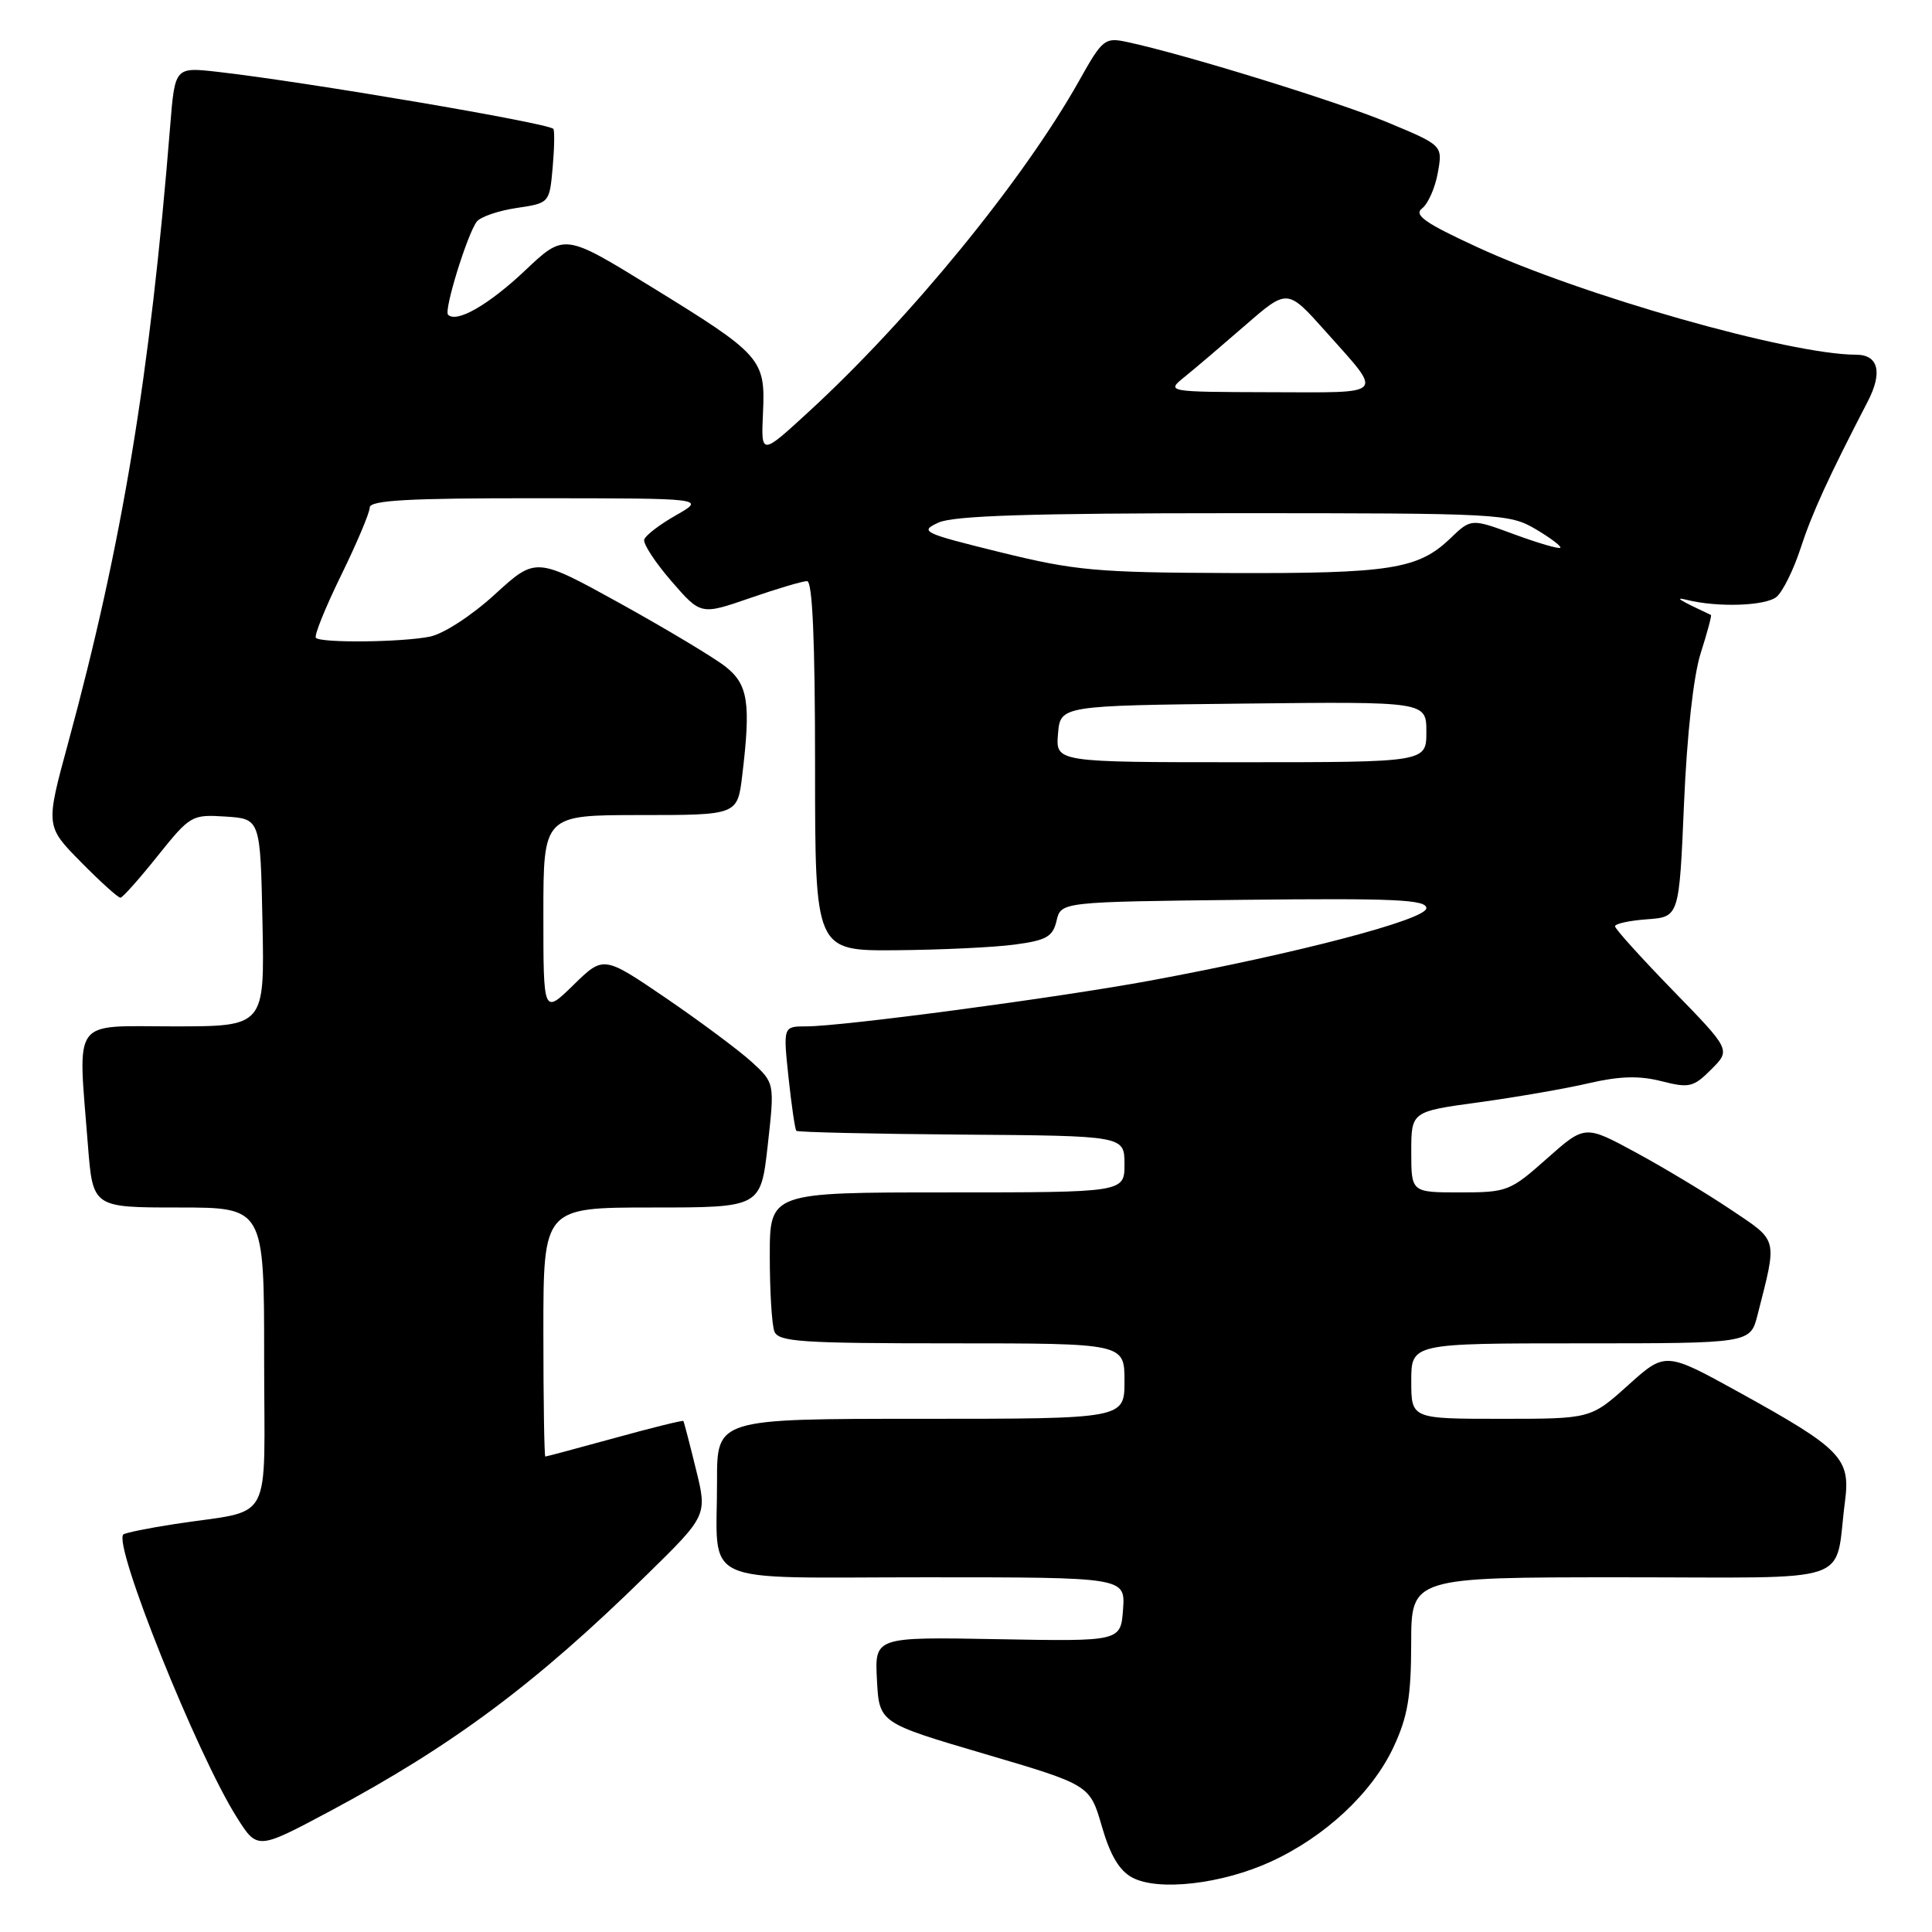 <?xml version="1.0" encoding="UTF-8" standalone="no"?>
<!DOCTYPE svg PUBLIC "-//W3C//DTD SVG 1.1//EN" "http://www.w3.org/Graphics/SVG/1.1/DTD/svg11.dtd" >
<svg xmlns="http://www.w3.org/2000/svg" xmlns:xlink="http://www.w3.org/1999/xlink" version="1.1" viewBox="0 0 256 256">
 <g >
 <path fill="currentColor"
d=" M 168.37 246.69 C 175.58 243.39 181.81 237.57 184.65 231.50 C 186.53 227.47 186.98 224.81 186.99 217.75 C 187.00 209.00 187.00 209.00 214.92 209.00 C 246.44 209.00 243.00 210.17 244.47 198.95 C 245.22 193.23 244.01 191.99 230.50 184.52 C 220.68 179.10 220.68 179.10 215.73 183.55 C 210.78 188.00 210.78 188.00 198.89 188.00 C 187.00 188.00 187.00 188.00 187.00 183.00 C 187.00 178.00 187.00 178.00 209.46 178.00 C 231.92 178.00 231.92 178.00 232.88 174.25 C 235.52 163.88 235.69 164.54 229.31 160.26 C 226.12 158.12 220.47 154.72 216.76 152.71 C 210.01 149.05 210.01 149.05 204.97 153.52 C 200.11 157.84 199.71 158.00 193.47 158.00 C 187.00 158.00 187.00 158.00 187.00 152.64 C 187.00 147.28 187.00 147.28 195.98 146.06 C 200.91 145.38 207.46 144.25 210.53 143.53 C 214.60 142.59 217.19 142.51 220.14 143.26 C 223.83 144.20 224.39 144.07 226.75 141.70 C 229.34 139.12 229.34 139.12 221.67 131.24 C 217.45 126.90 214.00 123.08 214.00 122.74 C 214.00 122.39 215.91 121.98 218.25 121.81 C 222.50 121.50 222.50 121.50 223.14 106.50 C 223.53 97.34 224.39 89.57 225.35 86.55 C 226.22 83.82 226.83 81.55 226.71 81.49 C 222.45 79.49 221.75 79.05 223.53 79.49 C 227.63 80.51 233.94 80.29 235.40 79.09 C 236.22 78.40 237.65 75.52 238.58 72.67 C 240.09 68.03 242.26 63.28 247.48 53.21 C 249.49 49.34 248.90 47.00 245.94 47.00 C 237.24 47.00 209.64 39.17 195.75 32.75 C 188.79 29.54 187.30 28.49 188.44 27.61 C 189.23 27.00 190.17 24.87 190.52 22.88 C 191.17 19.26 191.17 19.26 183.84 16.21 C 177.12 13.42 156.92 7.18 149.37 5.57 C 146.39 4.93 146.10 5.15 142.99 10.70 C 135.62 23.83 120.57 42.25 107.17 54.55 C 100.84 60.37 100.84 60.37 101.10 54.71 C 101.43 47.56 100.94 47.01 86.24 37.97 C 74.78 30.92 74.78 30.92 69.59 35.83 C 64.76 40.39 60.51 42.84 59.37 41.70 C 58.79 41.13 61.93 30.99 63.18 29.36 C 63.67 28.73 66.03 27.92 68.44 27.56 C 72.80 26.91 72.81 26.91 73.23 22.20 C 73.46 19.62 73.50 17.31 73.32 17.08 C 72.73 16.32 40.48 10.84 28.84 9.52 C 23.18 8.88 23.18 8.88 22.55 16.69 C 19.90 49.68 16.20 72.06 9.02 98.48 C 6.03 109.47 6.03 109.47 10.73 114.23 C 13.31 116.85 15.67 118.98 15.96 118.95 C 16.26 118.93 18.48 116.43 20.90 113.40 C 25.21 108.03 25.41 107.91 29.90 108.20 C 34.50 108.50 34.50 108.50 34.78 122.25 C 35.06 136.00 35.06 136.00 23.03 136.00 C 9.32 136.00 10.32 134.61 11.65 151.75 C 12.30 160.00 12.30 160.00 23.65 160.00 C 35.00 160.00 35.00 160.00 35.00 179.92 C 35.00 202.60 36.46 199.89 23.12 201.95 C 19.61 202.49 16.56 203.11 16.34 203.33 C 14.97 204.70 26.13 232.52 31.38 240.81 C 34.10 245.12 34.10 245.12 43.72 239.99 C 59.99 231.29 71.00 223.09 85.61 208.76 C 93.73 200.81 93.73 200.81 92.21 194.66 C 91.38 191.27 90.63 188.40 90.55 188.29 C 90.47 188.17 86.38 189.18 81.46 190.54 C 76.54 191.89 72.40 193.00 72.26 193.00 C 72.12 193.00 72.00 185.57 72.00 176.50 C 72.00 160.00 72.00 160.00 86.40 160.00 C 100.80 160.00 100.80 160.00 101.73 151.75 C 102.65 143.50 102.65 143.50 99.58 140.69 C 97.88 139.15 92.78 135.35 88.24 132.25 C 79.97 126.62 79.97 126.62 75.99 130.51 C 72.00 134.41 72.00 134.41 72.00 121.20 C 72.00 108.00 72.00 108.00 84.86 108.00 C 97.72 108.00 97.72 108.00 98.35 102.75 C 99.51 93.12 99.13 90.69 96.13 88.33 C 94.62 87.14 88.35 83.38 82.20 79.97 C 71.01 73.79 71.01 73.79 65.58 78.75 C 62.49 81.58 58.76 84.00 56.95 84.36 C 53.22 85.11 42.55 85.22 41.86 84.52 C 41.59 84.26 43.09 80.55 45.18 76.27 C 47.27 72.00 48.99 67.94 48.99 67.25 C 49.00 66.29 54.11 66.00 71.25 66.02 C 93.50 66.03 93.50 66.03 89.58 68.27 C 87.42 69.49 85.52 70.95 85.36 71.50 C 85.20 72.05 86.82 74.53 88.96 77.00 C 92.86 81.50 92.86 81.50 99.37 79.25 C 102.95 78.01 106.35 77.00 106.94 77.00 C 107.66 77.00 108.00 84.87 108.00 101.50 C 108.00 126.00 108.00 126.00 118.75 125.91 C 124.66 125.86 131.73 125.53 134.46 125.16 C 138.67 124.60 139.50 124.12 140.00 122.00 C 140.59 119.50 140.59 119.50 164.79 119.23 C 184.81 119.01 189.00 119.20 189.00 120.34 C 189.00 121.84 171.99 126.31 152.50 129.92 C 140.31 132.18 111.65 136.00 106.85 136.00 C 103.77 136.00 103.77 136.00 104.48 142.75 C 104.88 146.46 105.34 149.65 105.52 149.84 C 105.69 150.02 115.55 150.25 127.41 150.34 C 148.99 150.50 148.99 150.50 149.00 154.25 C 149.00 158.00 149.00 158.00 125.50 158.00 C 102.00 158.00 102.00 158.00 102.00 166.42 C 102.00 171.05 102.27 175.55 102.61 176.42 C 103.14 177.80 106.15 178.00 126.11 178.00 C 149.00 178.00 149.00 178.00 149.00 183.00 C 149.00 188.00 149.00 188.00 122.00 188.00 C 95.00 188.00 95.00 188.00 95.01 196.25 C 95.04 210.39 92.03 209.00 122.67 209.00 C 149.11 209.00 149.11 209.00 148.81 213.25 C 148.50 217.50 148.50 217.50 132.20 217.20 C 115.90 216.90 115.90 216.90 116.20 222.60 C 116.50 228.29 116.50 228.29 130.46 232.40 C 144.41 236.51 144.41 236.51 146.00 242.00 C 147.11 245.84 148.32 247.88 150.04 248.79 C 153.49 250.62 161.87 249.66 168.37 246.69 Z  M 140.19 97.25 C 140.50 93.50 140.50 93.50 164.75 93.23 C 189.00 92.96 189.00 92.96 189.00 96.98 C 189.00 101.00 189.00 101.00 164.44 101.00 C 139.88 101.00 139.88 101.00 140.19 97.25 Z  M 132.57 73.18 C 122.23 70.63 121.79 70.42 124.37 69.24 C 126.38 68.33 136.64 68.00 163.49 68.00 C 198.80 68.00 199.99 68.06 203.49 70.12 C 205.47 71.29 206.93 72.40 206.75 72.58 C 206.56 72.77 203.83 71.97 200.67 70.81 C 194.93 68.69 194.93 68.69 192.14 71.37 C 187.91 75.42 184.19 76.01 163.01 75.93 C 145.33 75.87 142.48 75.62 132.57 73.18 Z  M 157.00 49.91 C 158.38 48.80 161.99 45.72 165.04 43.07 C 170.59 38.25 170.59 38.25 175.61 43.87 C 183.37 52.58 183.88 52.00 168.31 51.97 C 154.50 51.93 154.50 51.93 157.00 49.91 Z "/>
</g>
</svg>